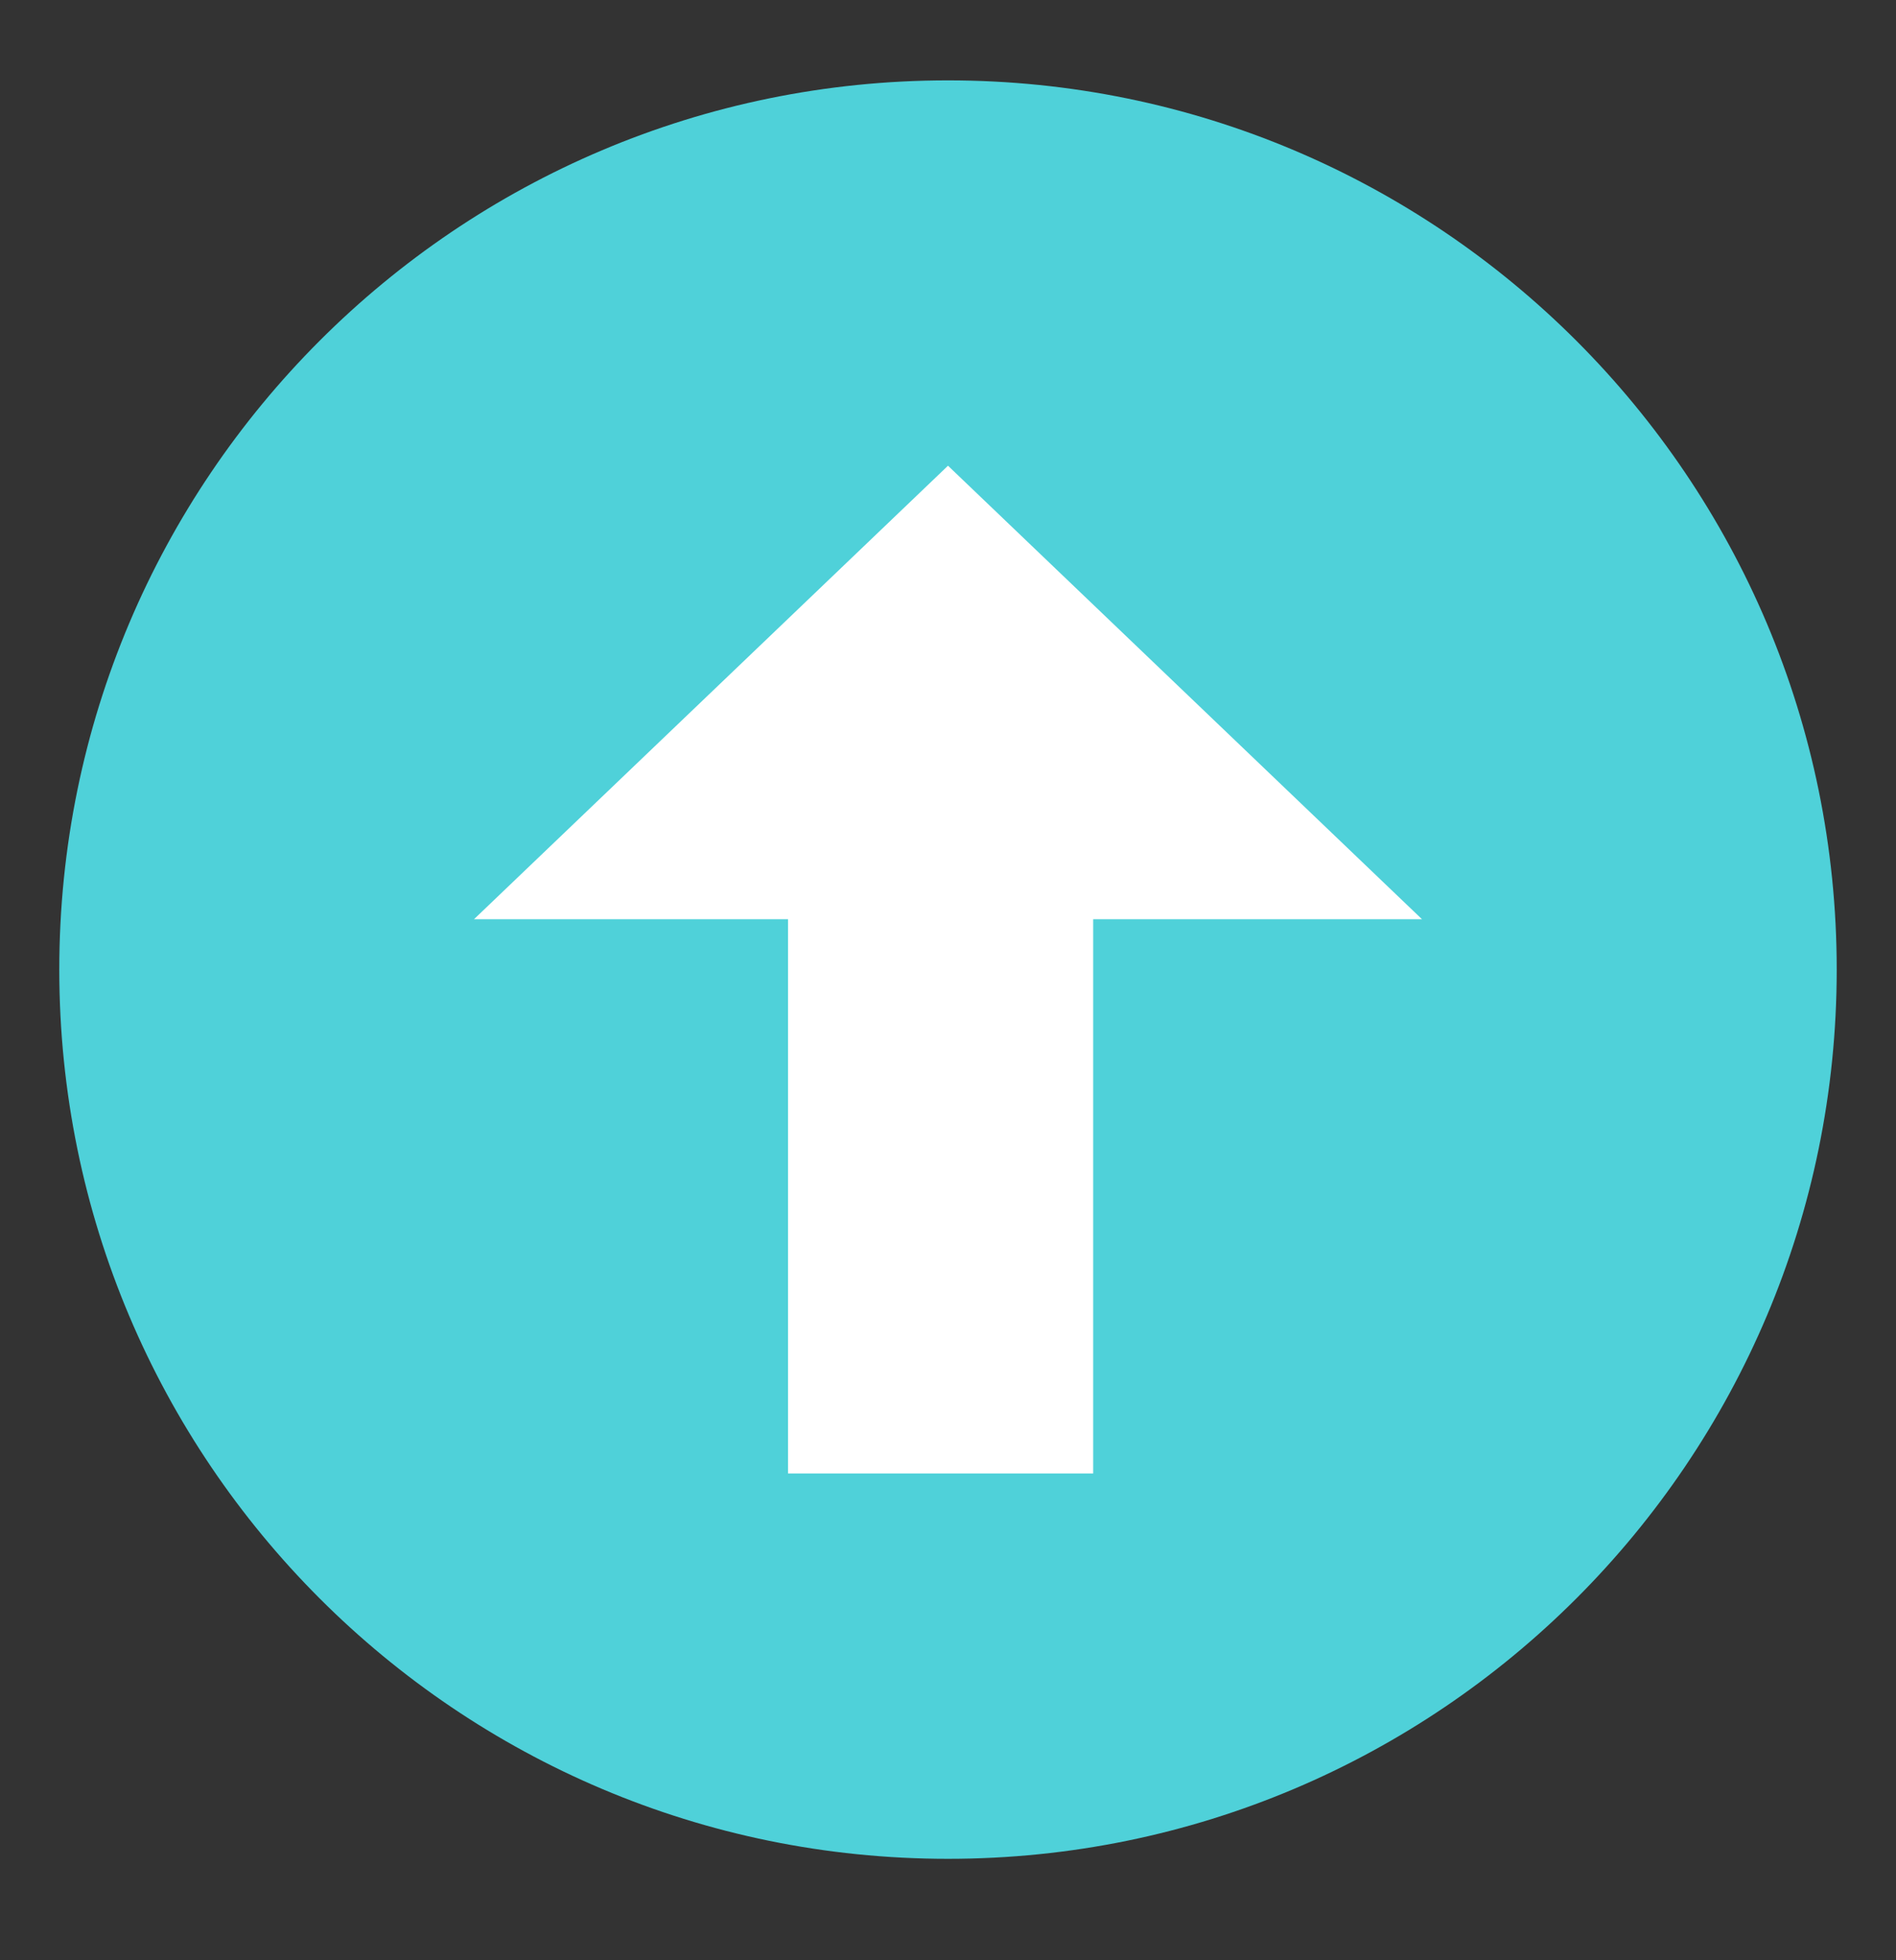 <svg width="30" height="31" viewBox="0 0 30 31" fill="none" xmlns="http://www.w3.org/2000/svg">
<rect x="0" y="0" width="30" height="31" fill="#333333" stroke="none"/>
<path d="M15 29.396C22.767 29.396 29.062 23.1 29.062 15.333C29.062 7.567 22.767 1.271 15 1.271C7.234 1.271 0.938 7.567 0.938 15.333C0.938 23.1 7.234 29.396 15 29.396Z" fill="#4FD1D9"/>
<path d="M22.5 14.537L15 7.365L7.5 14.537H12.469V23.302H17.297V14.537H22.5Z" fill="white"/>
</svg>
